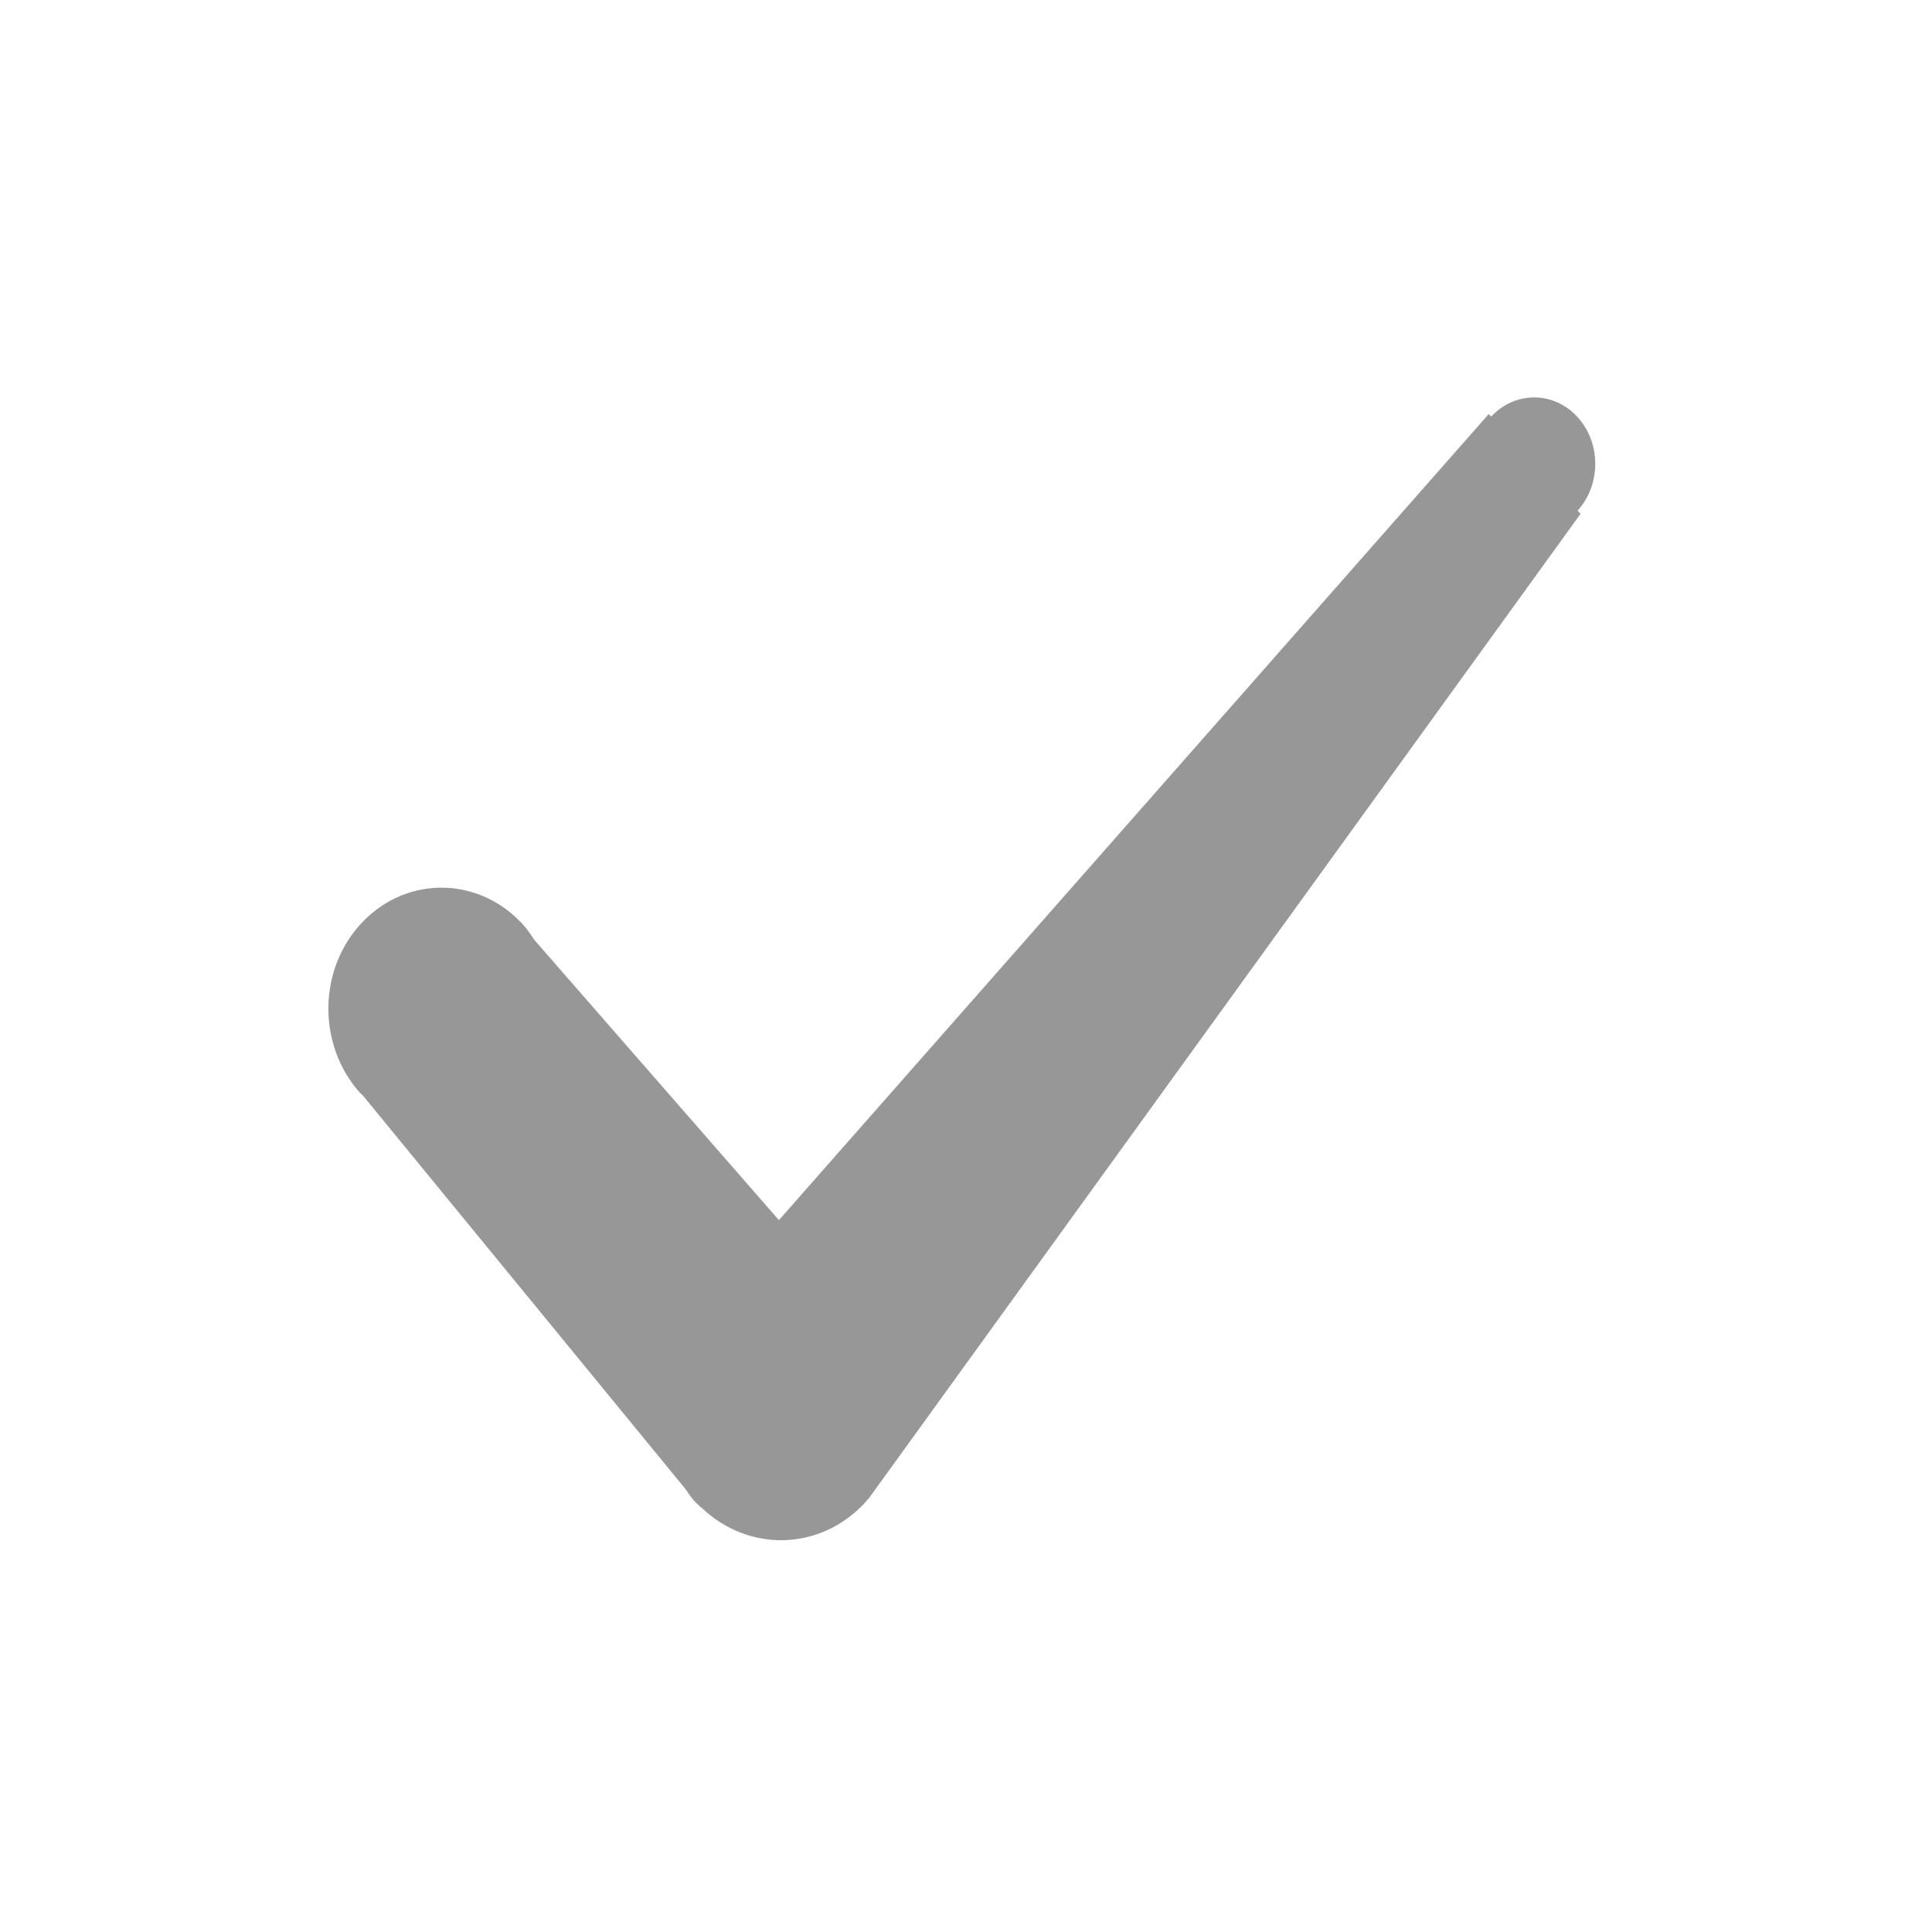<svg height="24" viewBox="0 0 24 24" width="24" xmlns="http://www.w3.org/2000/svg"><path d="m19.598 6.344.036.039-8.852 12.245-.004-.003c-.01.012-.017.025-.027.036-.562.611-1.459.627-2.046.059l-.004.004-.023-.028c-.013-.013-.029-.023-.042-.037-.048-.053-.086-.111-.127-.169l-4-4.88c-.01-.011-.023-.019-.033-.03-.541-.599-.527-1.554.032-2.131.559-.578 1.45-.56 1.992.04.052.058.095.121.136.185l3.04 3.483 8.818-10.014.03.032c.297-.318.775-.318 1.071.004.295.321.296.841.003 1.164" fill="#979797"/></svg>